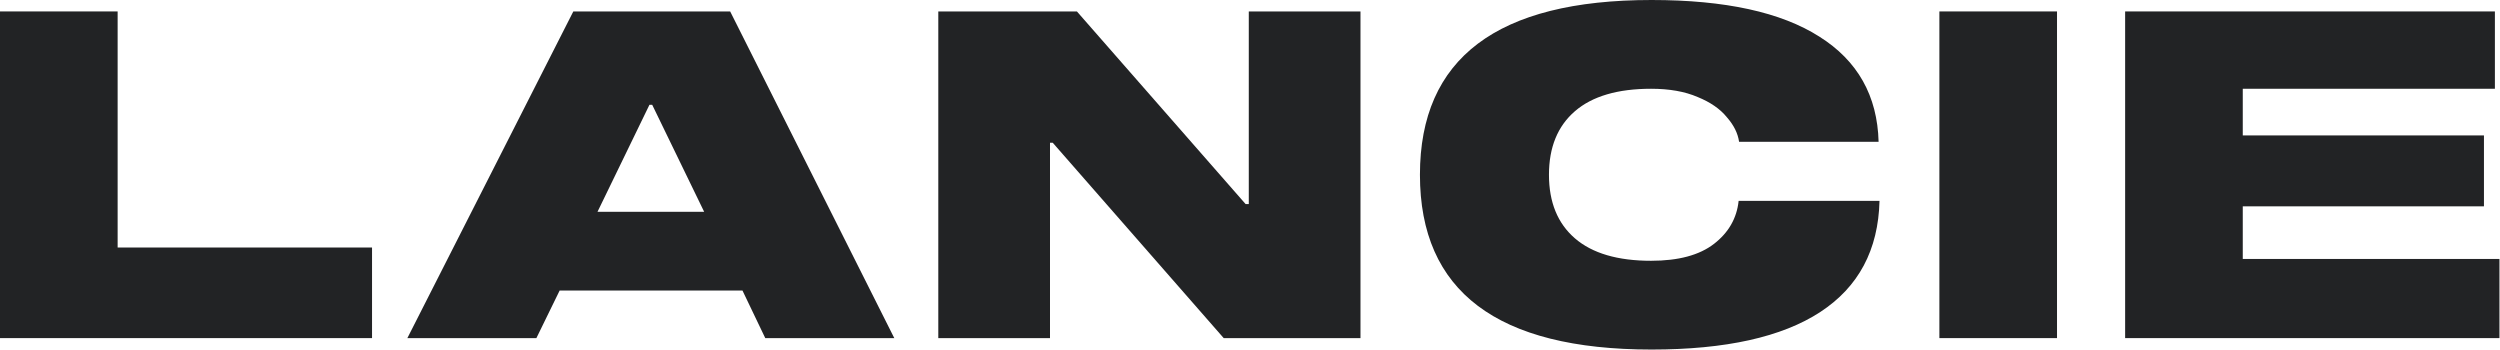 <svg width="329" height="46" viewBox="0 0 329 46" fill="none" xmlns="http://www.w3.org/2000/svg">
<path d="M0 44.495V1.505H15.48V32.573H48.96V44.495H0Z" fill="#222325"/>
<path d="M97.709 38.233H73.649L70.589 44.495H53.609L75.449 1.505H96.089L117.689 44.495H100.709L97.709 38.233ZM92.669 27.877L85.829 13.788H85.469L78.629 27.877H92.669Z" fill="#222325"/>
<path d="M179.04 1.505V44.495H161.04L138.54 18.785H138.18V44.495H123.48V1.505H141.72L163.92 26.853H164.34V1.505H179.04Z" fill="#222325"/>
<path d="M228.864 18.665C228.704 17.541 228.164 16.457 227.244 15.414C226.364 14.33 225.084 13.447 223.404 12.764C221.724 12.042 219.684 11.681 217.284 11.681C212.884 11.681 209.544 12.664 207.264 14.631C204.984 16.598 203.844 19.387 203.844 23C203.844 26.613 204.984 29.402 207.264 31.369C209.544 33.336 212.884 34.319 217.284 34.319C220.884 34.319 223.644 33.577 225.564 32.092C227.484 30.607 228.564 28.72 228.804 26.432H247.344C247.184 32.894 244.584 37.771 239.544 41.063C234.504 44.354 227.104 46 217.344 46C197.024 46 186.864 38.333 186.864 23C186.864 7.667 197.024 0 217.344 0C227.024 0 234.384 1.606 239.424 4.817C244.464 7.988 247.064 12.604 247.224 18.665H228.864Z" fill="#222325"/>
<path d="M255.223 44.495V1.505H270.703V44.495H255.223Z" fill="#222325"/>
<path d="M295.148 17.822H326.888V27.154H295.148V34.078H328.928V44.495H279.668V1.505H328.328V11.681H295.148V17.822Z" fill="#222325"/>
</svg>
